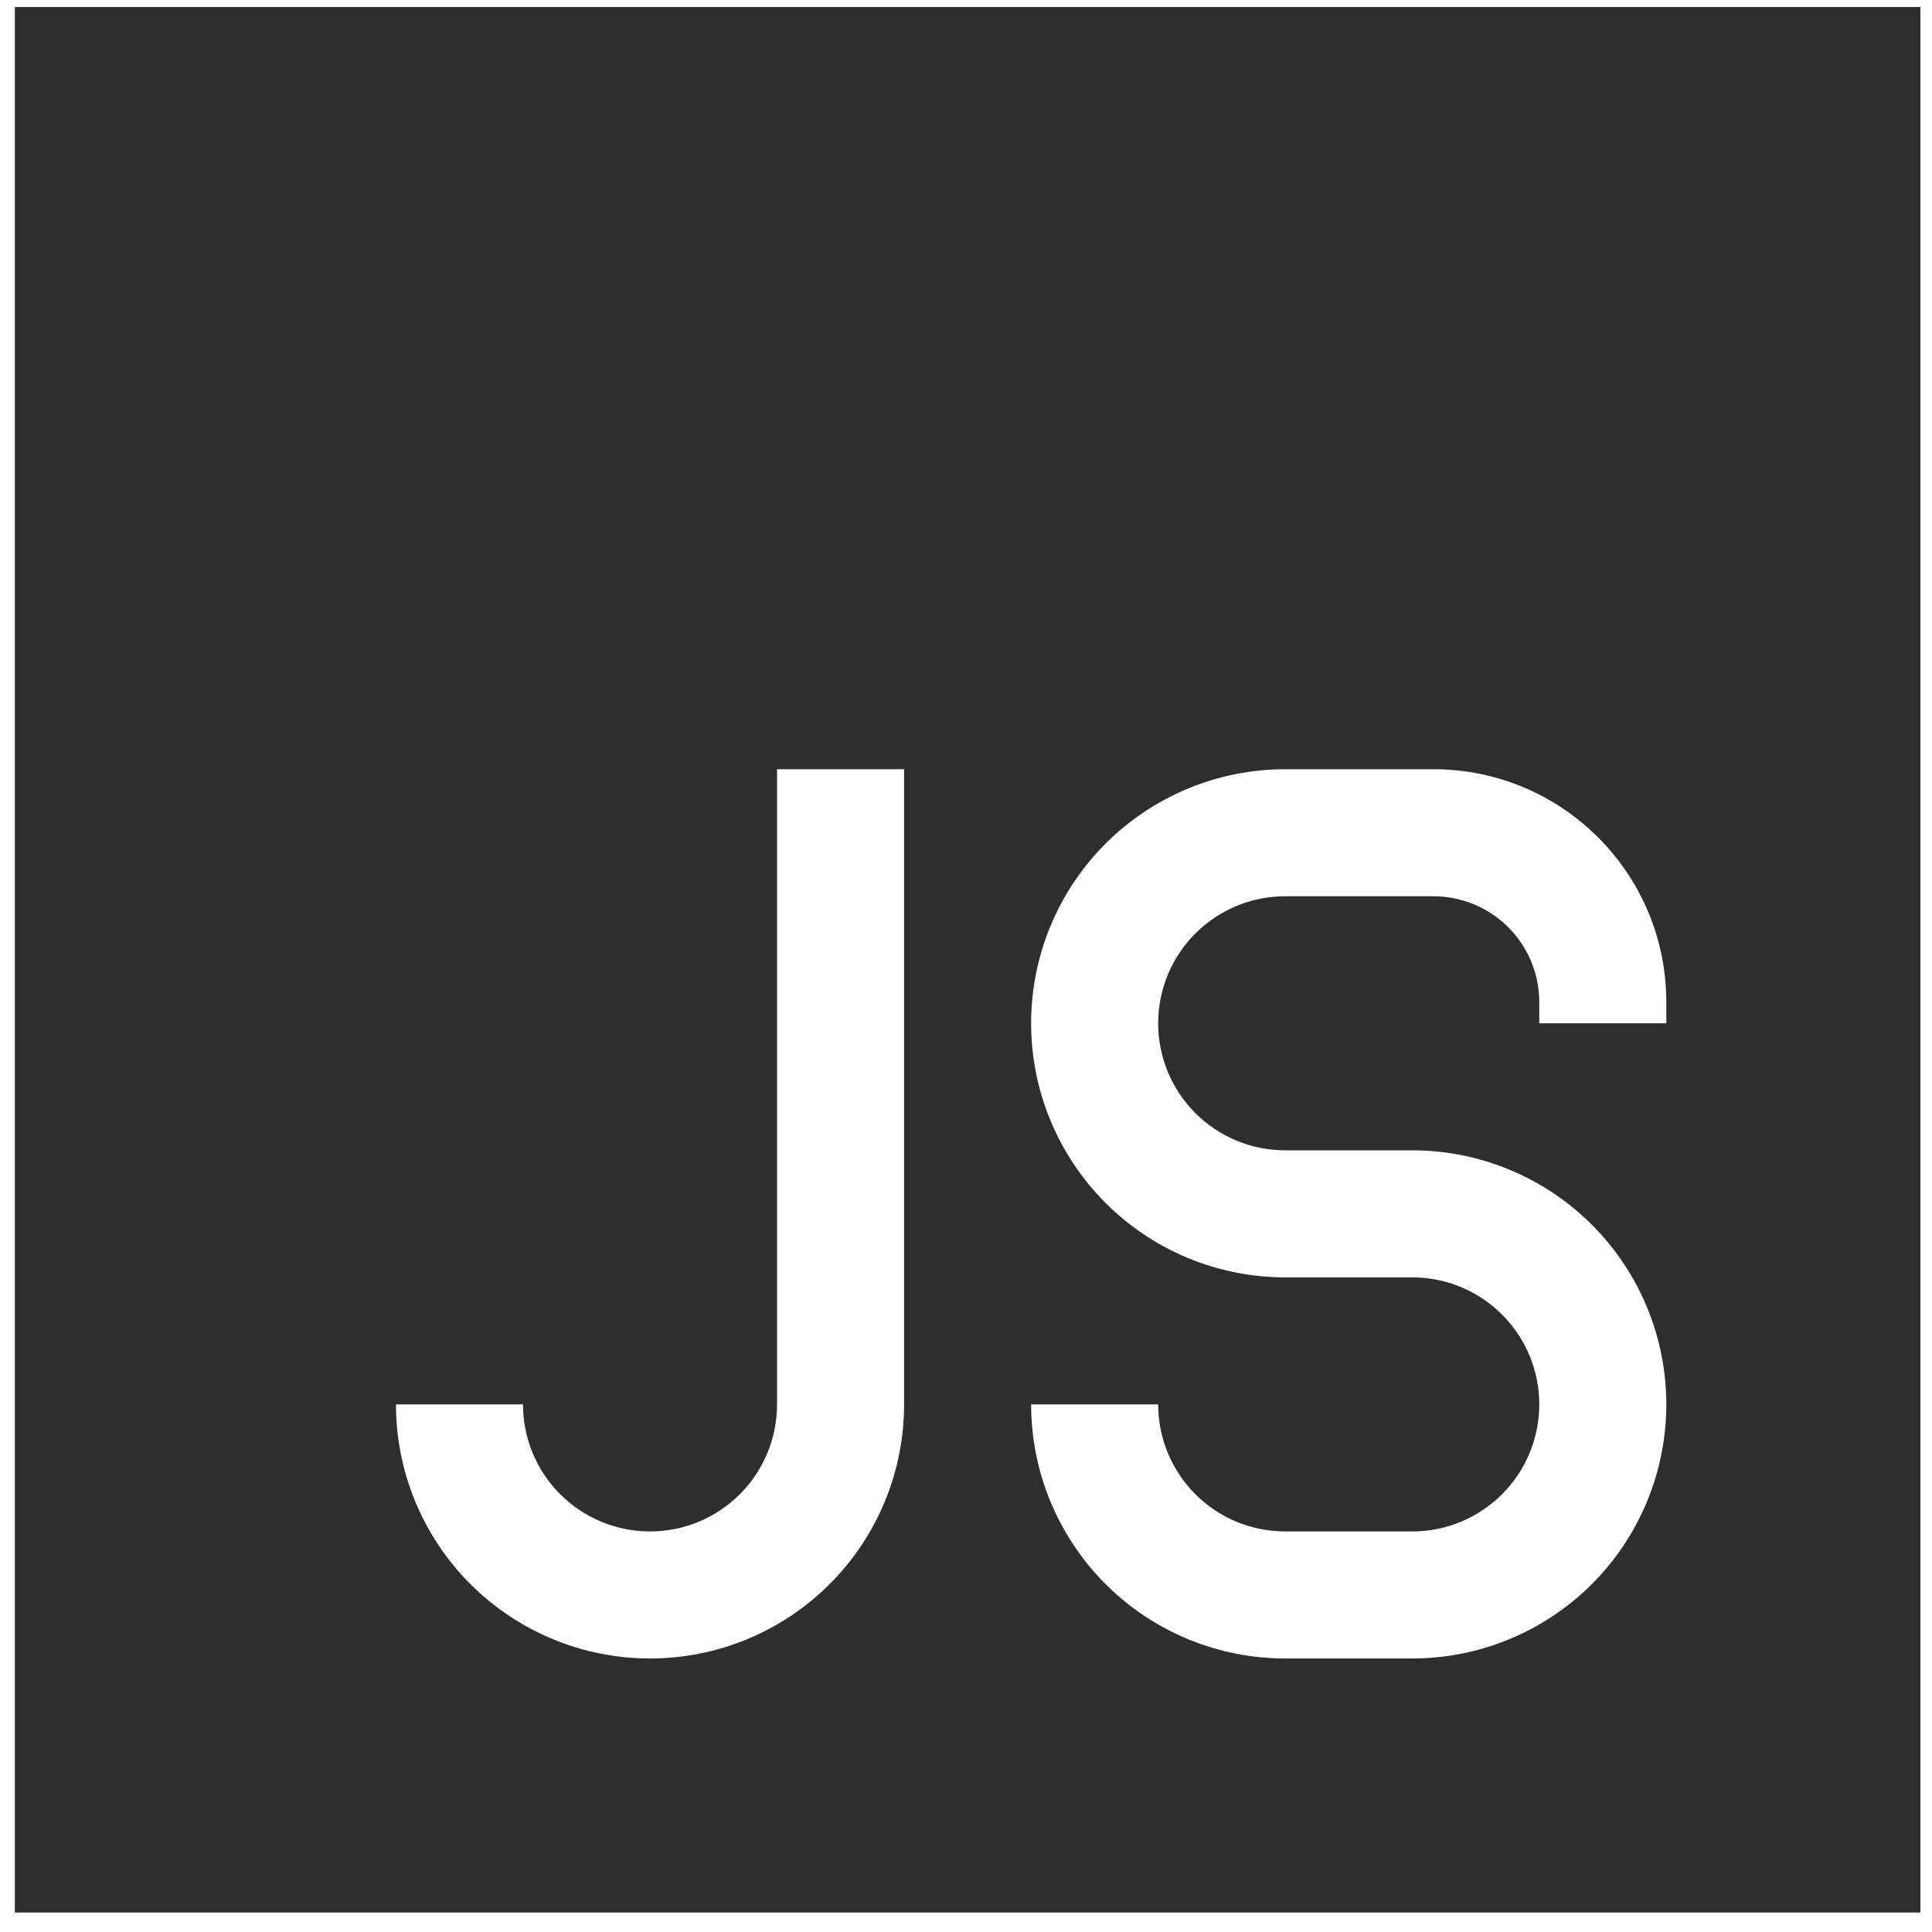 <svg width="73" height="73" viewBox="0 0 73 73" fill="none" xmlns="http://www.w3.org/2000/svg">
<g clip-path="url(#clip0_914_32)">
<path fill-rule="evenodd" clip-rule="evenodd" d="M72.561 0.265H0.561V72.265H72.561V0.265ZM38.961 38.665C38.961 36.119 39.972 33.677 41.773 31.877C43.573 30.077 46.015 29.065 48.561 29.065H54.163C59.02 29.065 62.961 33.001 62.961 37.864V38.665H58.161V37.864C58.161 37.339 58.058 36.819 57.857 36.334C57.656 35.848 57.361 35.408 56.99 35.036C56.619 34.665 56.178 34.371 55.693 34.17C55.208 33.969 54.688 33.865 54.163 33.865H48.561C47.288 33.865 46.067 34.371 45.167 35.271C44.267 36.171 43.761 37.392 43.761 38.665C43.761 39.938 44.267 41.159 45.167 42.059C46.067 42.959 47.288 43.465 48.561 43.465H53.361C55.907 43.465 58.349 44.477 60.149 46.277C61.95 48.077 62.961 50.519 62.961 53.065C62.961 55.611 61.95 58.053 60.149 59.853C58.349 61.654 55.907 62.665 53.361 62.665H48.561C46.015 62.665 43.573 61.654 41.773 59.853C39.972 58.053 38.961 55.611 38.961 53.065H43.761C43.761 54.338 44.267 55.559 45.167 56.459C46.067 57.359 47.288 57.865 48.561 57.865H53.361C54.634 57.865 55.855 57.359 56.755 56.459C57.655 55.559 58.161 54.338 58.161 53.065C58.161 51.792 57.655 50.571 56.755 49.671C55.855 48.771 54.634 48.265 53.361 48.265H48.561C46.015 48.265 43.573 47.254 41.773 45.453C39.972 43.653 38.961 41.211 38.961 38.665ZM29.361 29.065V53.065C29.361 54.338 28.855 55.559 27.955 56.459C27.055 57.359 25.834 57.865 24.561 57.865C23.288 57.865 22.067 57.359 21.167 56.459C20.267 55.559 19.761 54.338 19.761 53.065H14.961C14.961 55.611 15.973 58.053 17.773 59.853C19.573 61.654 22.015 62.665 24.561 62.665C27.107 62.665 29.549 61.654 31.349 59.853C33.15 58.053 34.161 55.611 34.161 53.065V29.065H29.361Z" fill="#2E2E2E"/>
</g>
<defs>
<clipPath id="clip0_914_32">
<rect width="72" height="72" fill="white" transform="translate(0.561 0.265)"/>
</clipPath>
</defs>
</svg>
